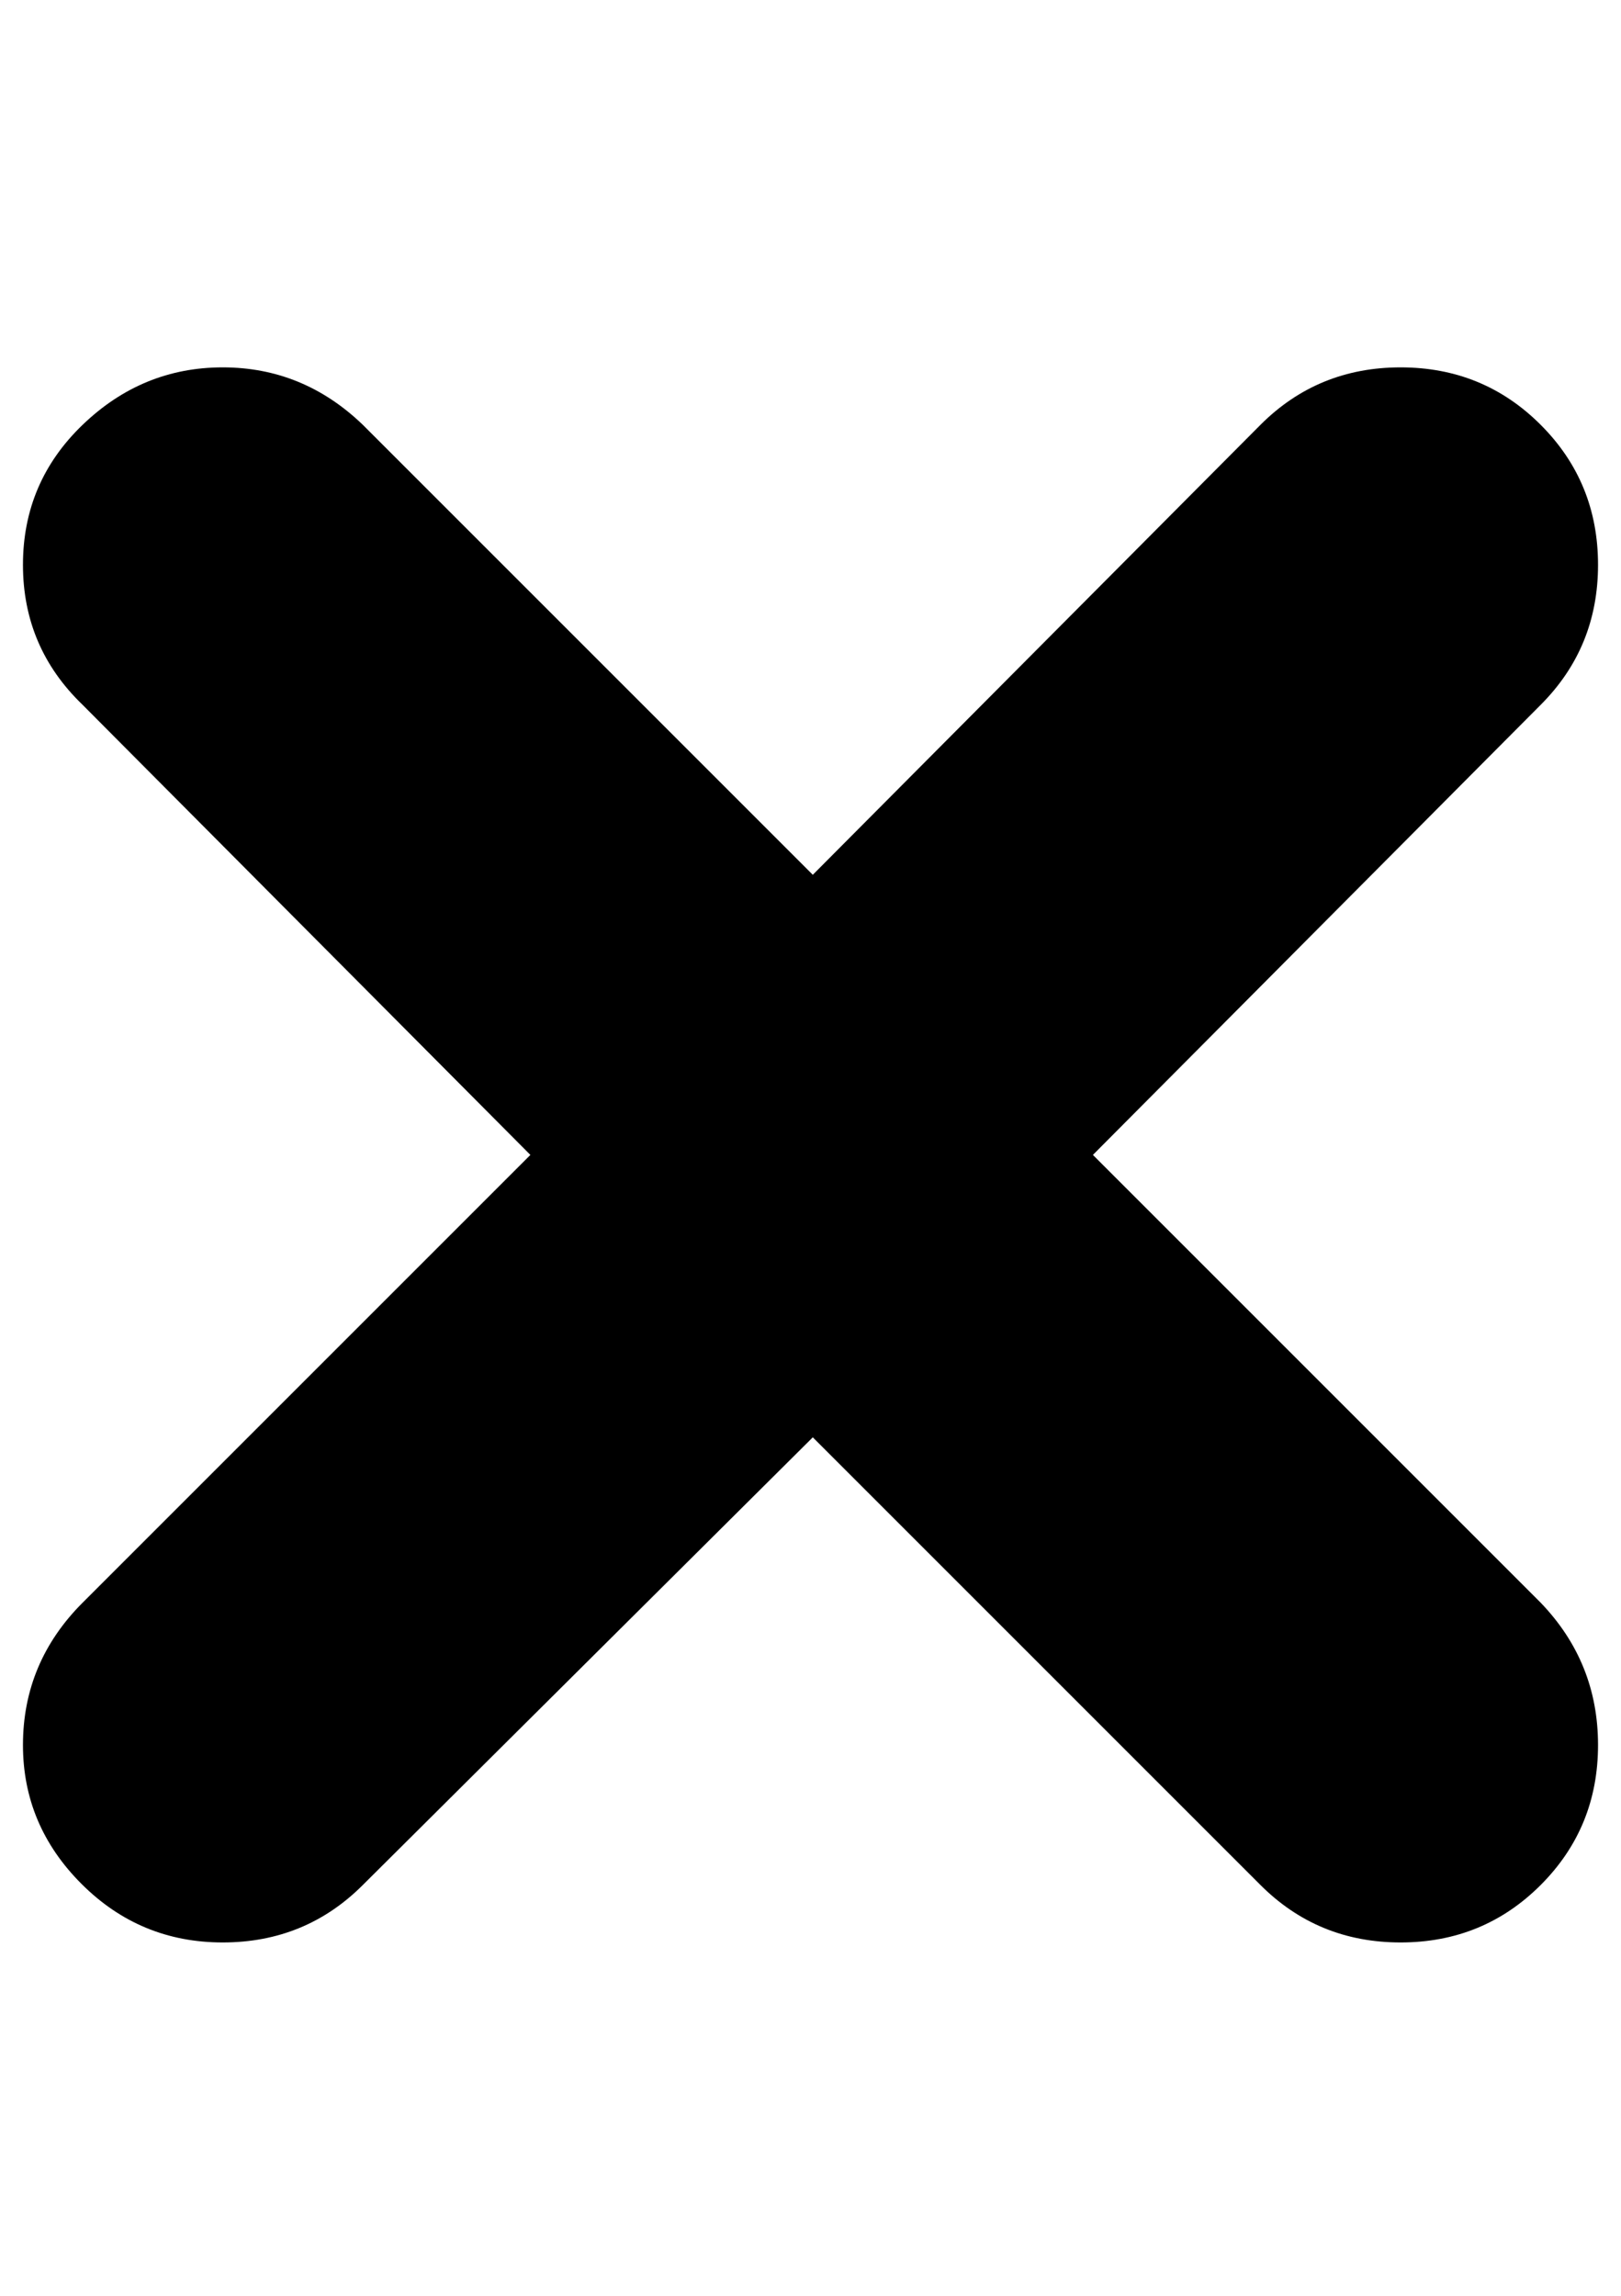 <?xml version="1.0" standalone="no"?>
<!DOCTYPE svg PUBLIC "-//W3C//DTD SVG 1.1//EN" "http://www.w3.org/Graphics/SVG/1.1/DTD/svg11.dtd" >
<svg xmlns="http://www.w3.org/2000/svg" xmlns:xlink="http://www.w3.org/1999/xlink" version="1.1" viewBox="-10 0 706 1000">
   <path fill="currentColor"
d="M0 760q0 -36 26 -62l195 -195l-195 -196q-26 -25 -26 -61t26 -61t61 -25t61 25l196 196l195 -196q25 -25 61 -25t61 25t25 61t-25 61l-195 196l195 195q25 26 25 62t-25 61t-61 25t-61 -25l-195 -195l-196 195q-25 25 -61 25t-61.5 -25.5t-25.5 -60.5z" />
</svg>
